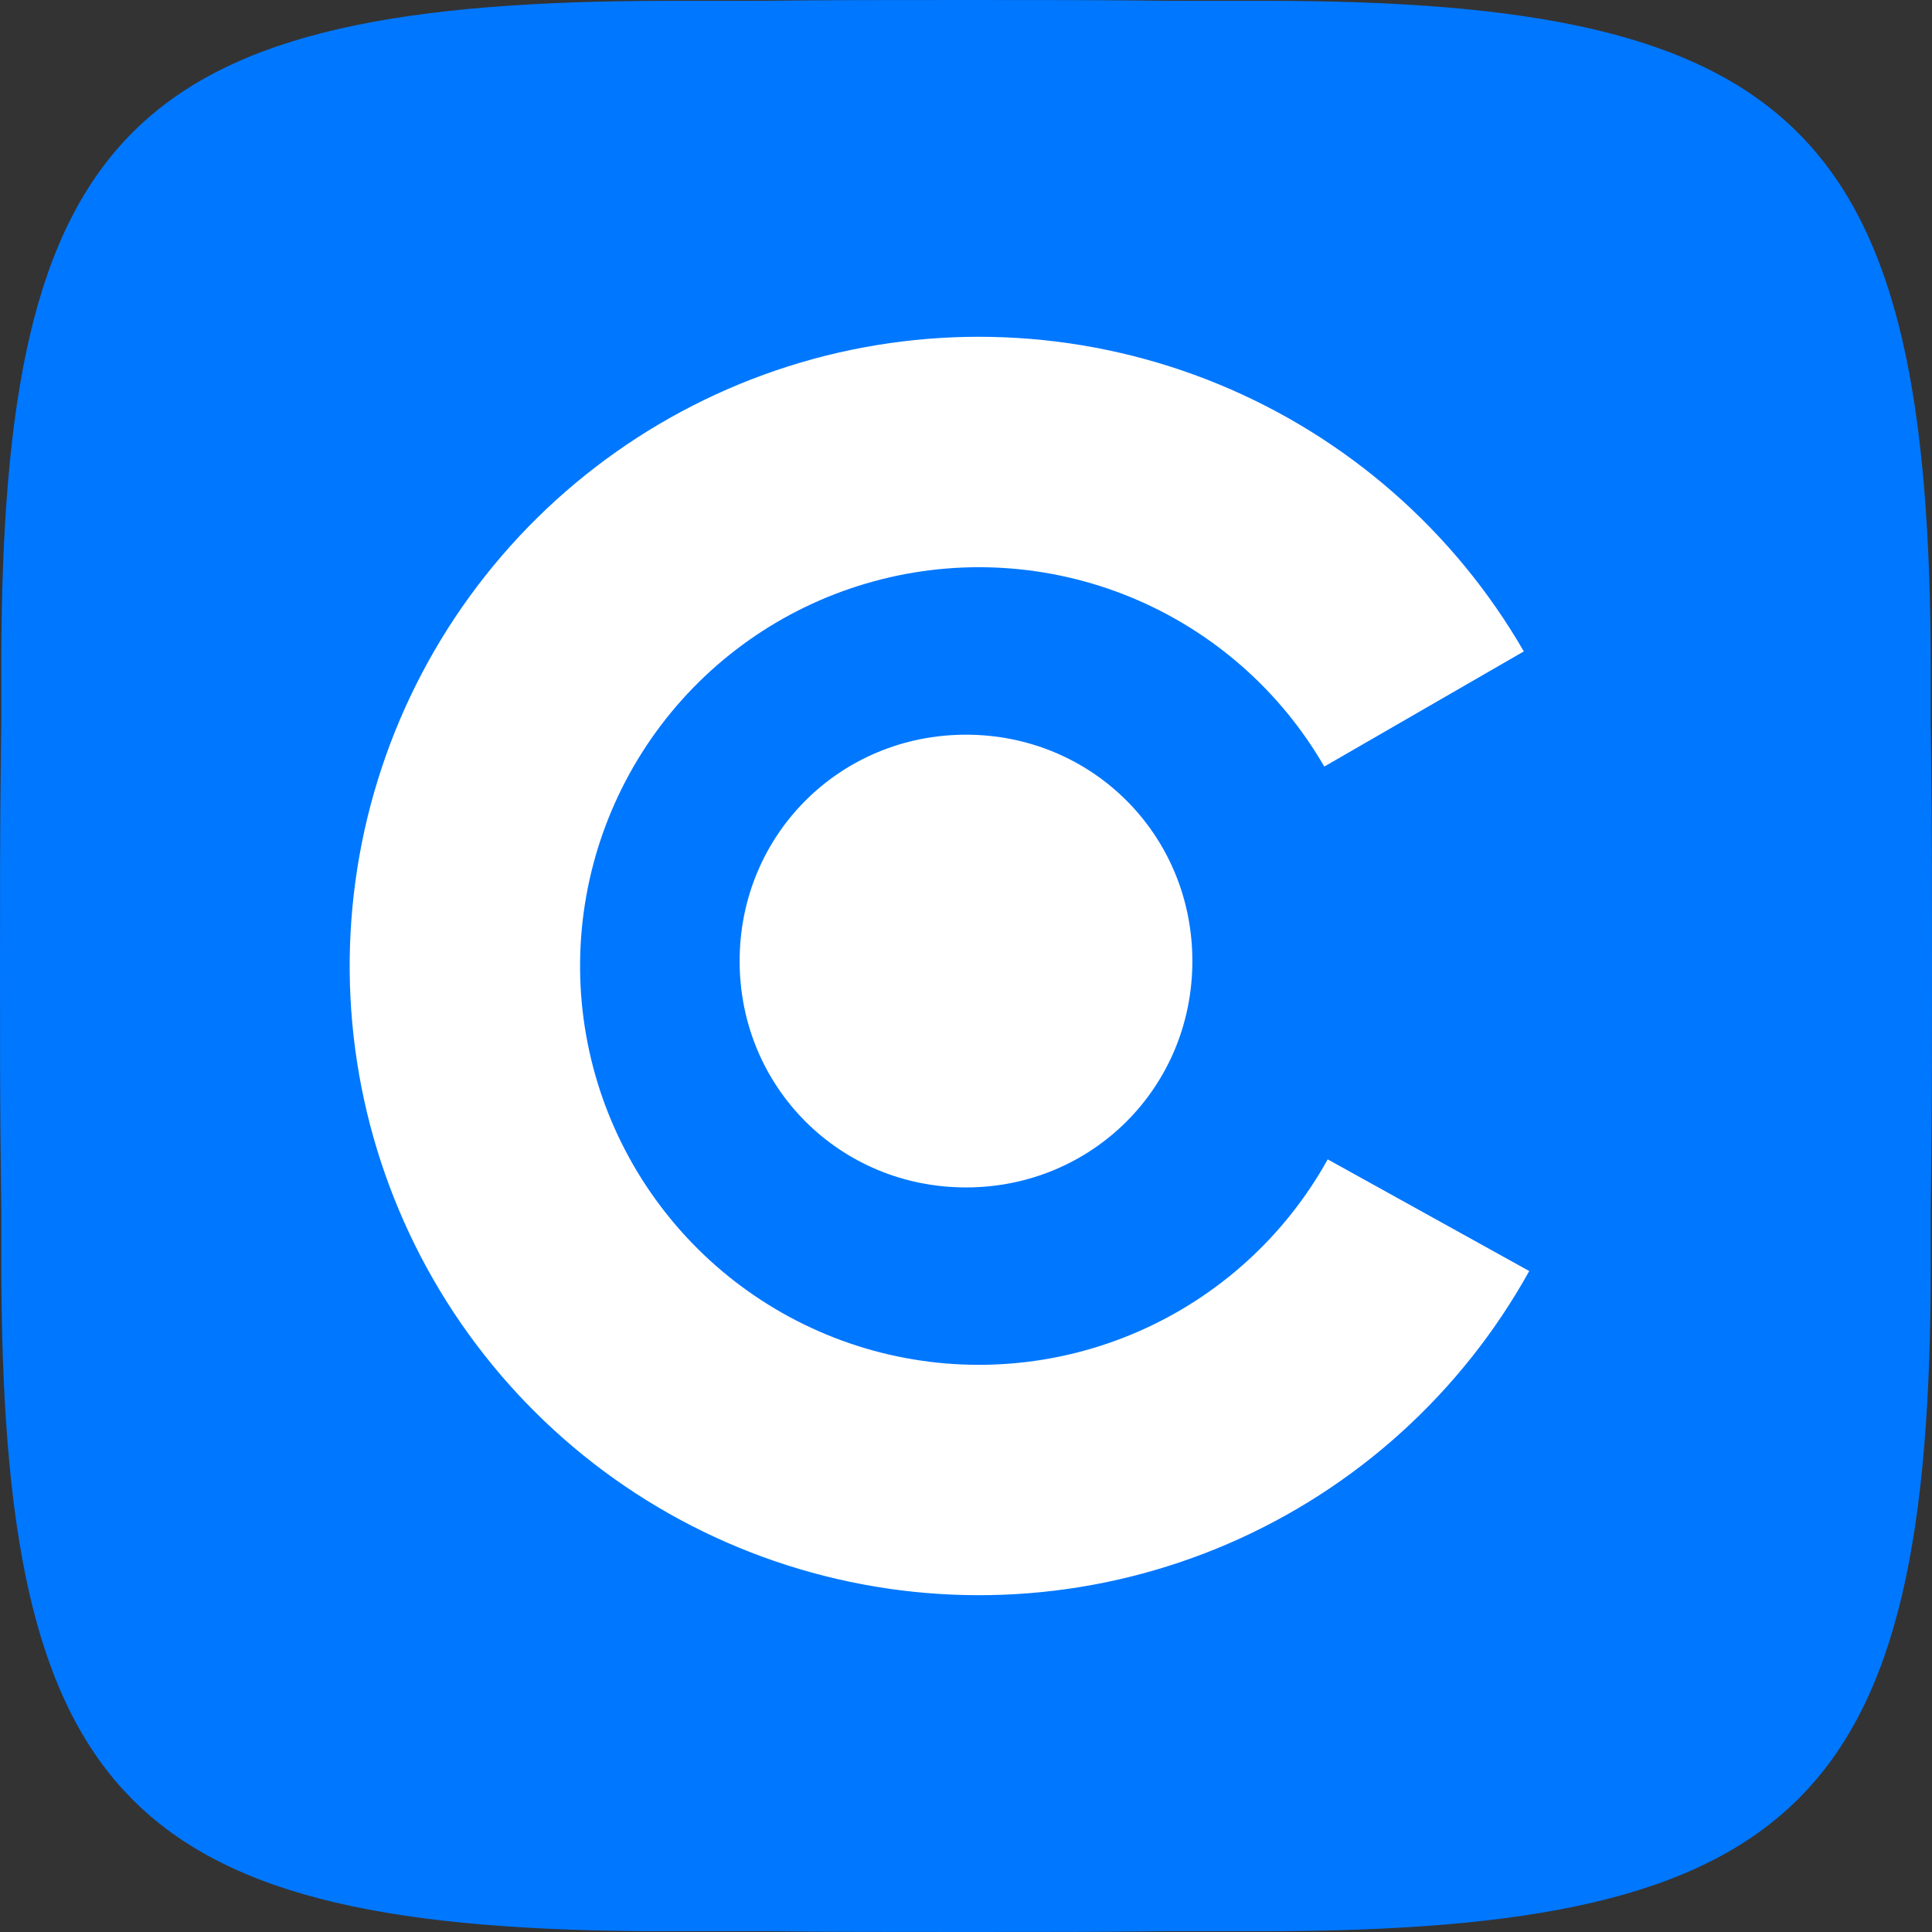 <svg width="72" height="72" viewBox="0 0 36 36" fill="none" xmlns="http://www.w3.org/2000/svg">
<rect x="0" y="0" width="36" height="36" fill="#333333" stroke="none"/>
<path d="M0 18C0 12.409 0 9.613 0.913 7.408C2.131 4.467 4.467 2.131 7.408 0.913C9.613 0 12.409 0 18 0V0C23.591 0 26.387 0 28.592 0.913C31.532 2.131 33.869 4.467 35.087 7.408C36 9.613 36 12.409 36 18V18C36 23.591 36 26.387 35.087 28.592C33.869 31.532 31.532 33.869 28.592 35.087C26.387 36 23.591 36 18 36V36C12.409 36 9.613 36 7.408 35.087C4.467 33.869 2.131 31.532 0.913 28.592C0 26.387 0 23.591 0 18V18Z" fill="#0077FF"/>
<path fill-rule="evenodd" clip-rule="evenodd" d="M12.517 0.015C22.584 0.015 13.506 0.015 23.573 0.015C33.55 0.015 35.977 2.443 35.977 12.514C35.977 18.18 35.977 13.504 35.977 23.576C35.977 33.557 33.55 35.986 23.483 35.986C13.416 35.986 22.494 35.986 12.427 35.986C2.361 35.986 0.024 33.557 0.024 23.486C0.024 13.414 0.024 22.496 0.024 12.425C0.024 2.353 2.45 0.015 12.517 0.015Z" fill="#0077FF"/>
<path fill-rule="evenodd" clip-rule="evenodd" d="M22.703 7.158C25.098 8.144 27.099 9.895 28.394 12.138L24.676 14.284C23.855 12.863 22.587 11.753 21.069 11.128C19.551 10.504 17.869 10.399 16.286 10.831C14.702 11.262 13.306 12.206 12.315 13.515C11.325 14.824 10.795 16.423 10.809 18.065C10.824 19.706 11.381 21.297 12.395 22.588C13.408 23.879 14.82 24.798 16.411 25.203C18.002 25.607 19.682 25.473 21.189 24.821C22.695 24.17 23.944 23.038 24.74 21.603L28.495 23.684C27.239 25.949 25.269 27.735 22.892 28.762C20.515 29.79 17.864 30.001 15.354 29.363C12.844 28.726 10.616 27.276 9.017 25.238C7.418 23.201 6.539 20.692 6.516 18.102C6.494 15.513 7.329 12.988 8.892 10.924C10.455 8.859 12.658 7.37 15.156 6.688C17.655 6.007 20.309 6.173 22.703 7.158ZM22.218 17.908C22.218 20.264 20.346 22.126 18 22.126C15.654 22.126 13.782 20.264 13.782 17.908C13.782 15.551 15.654 13.69 18 13.69C20.346 13.69 22.218 15.551 22.218 17.908Z" fill="white"/>
</svg>
